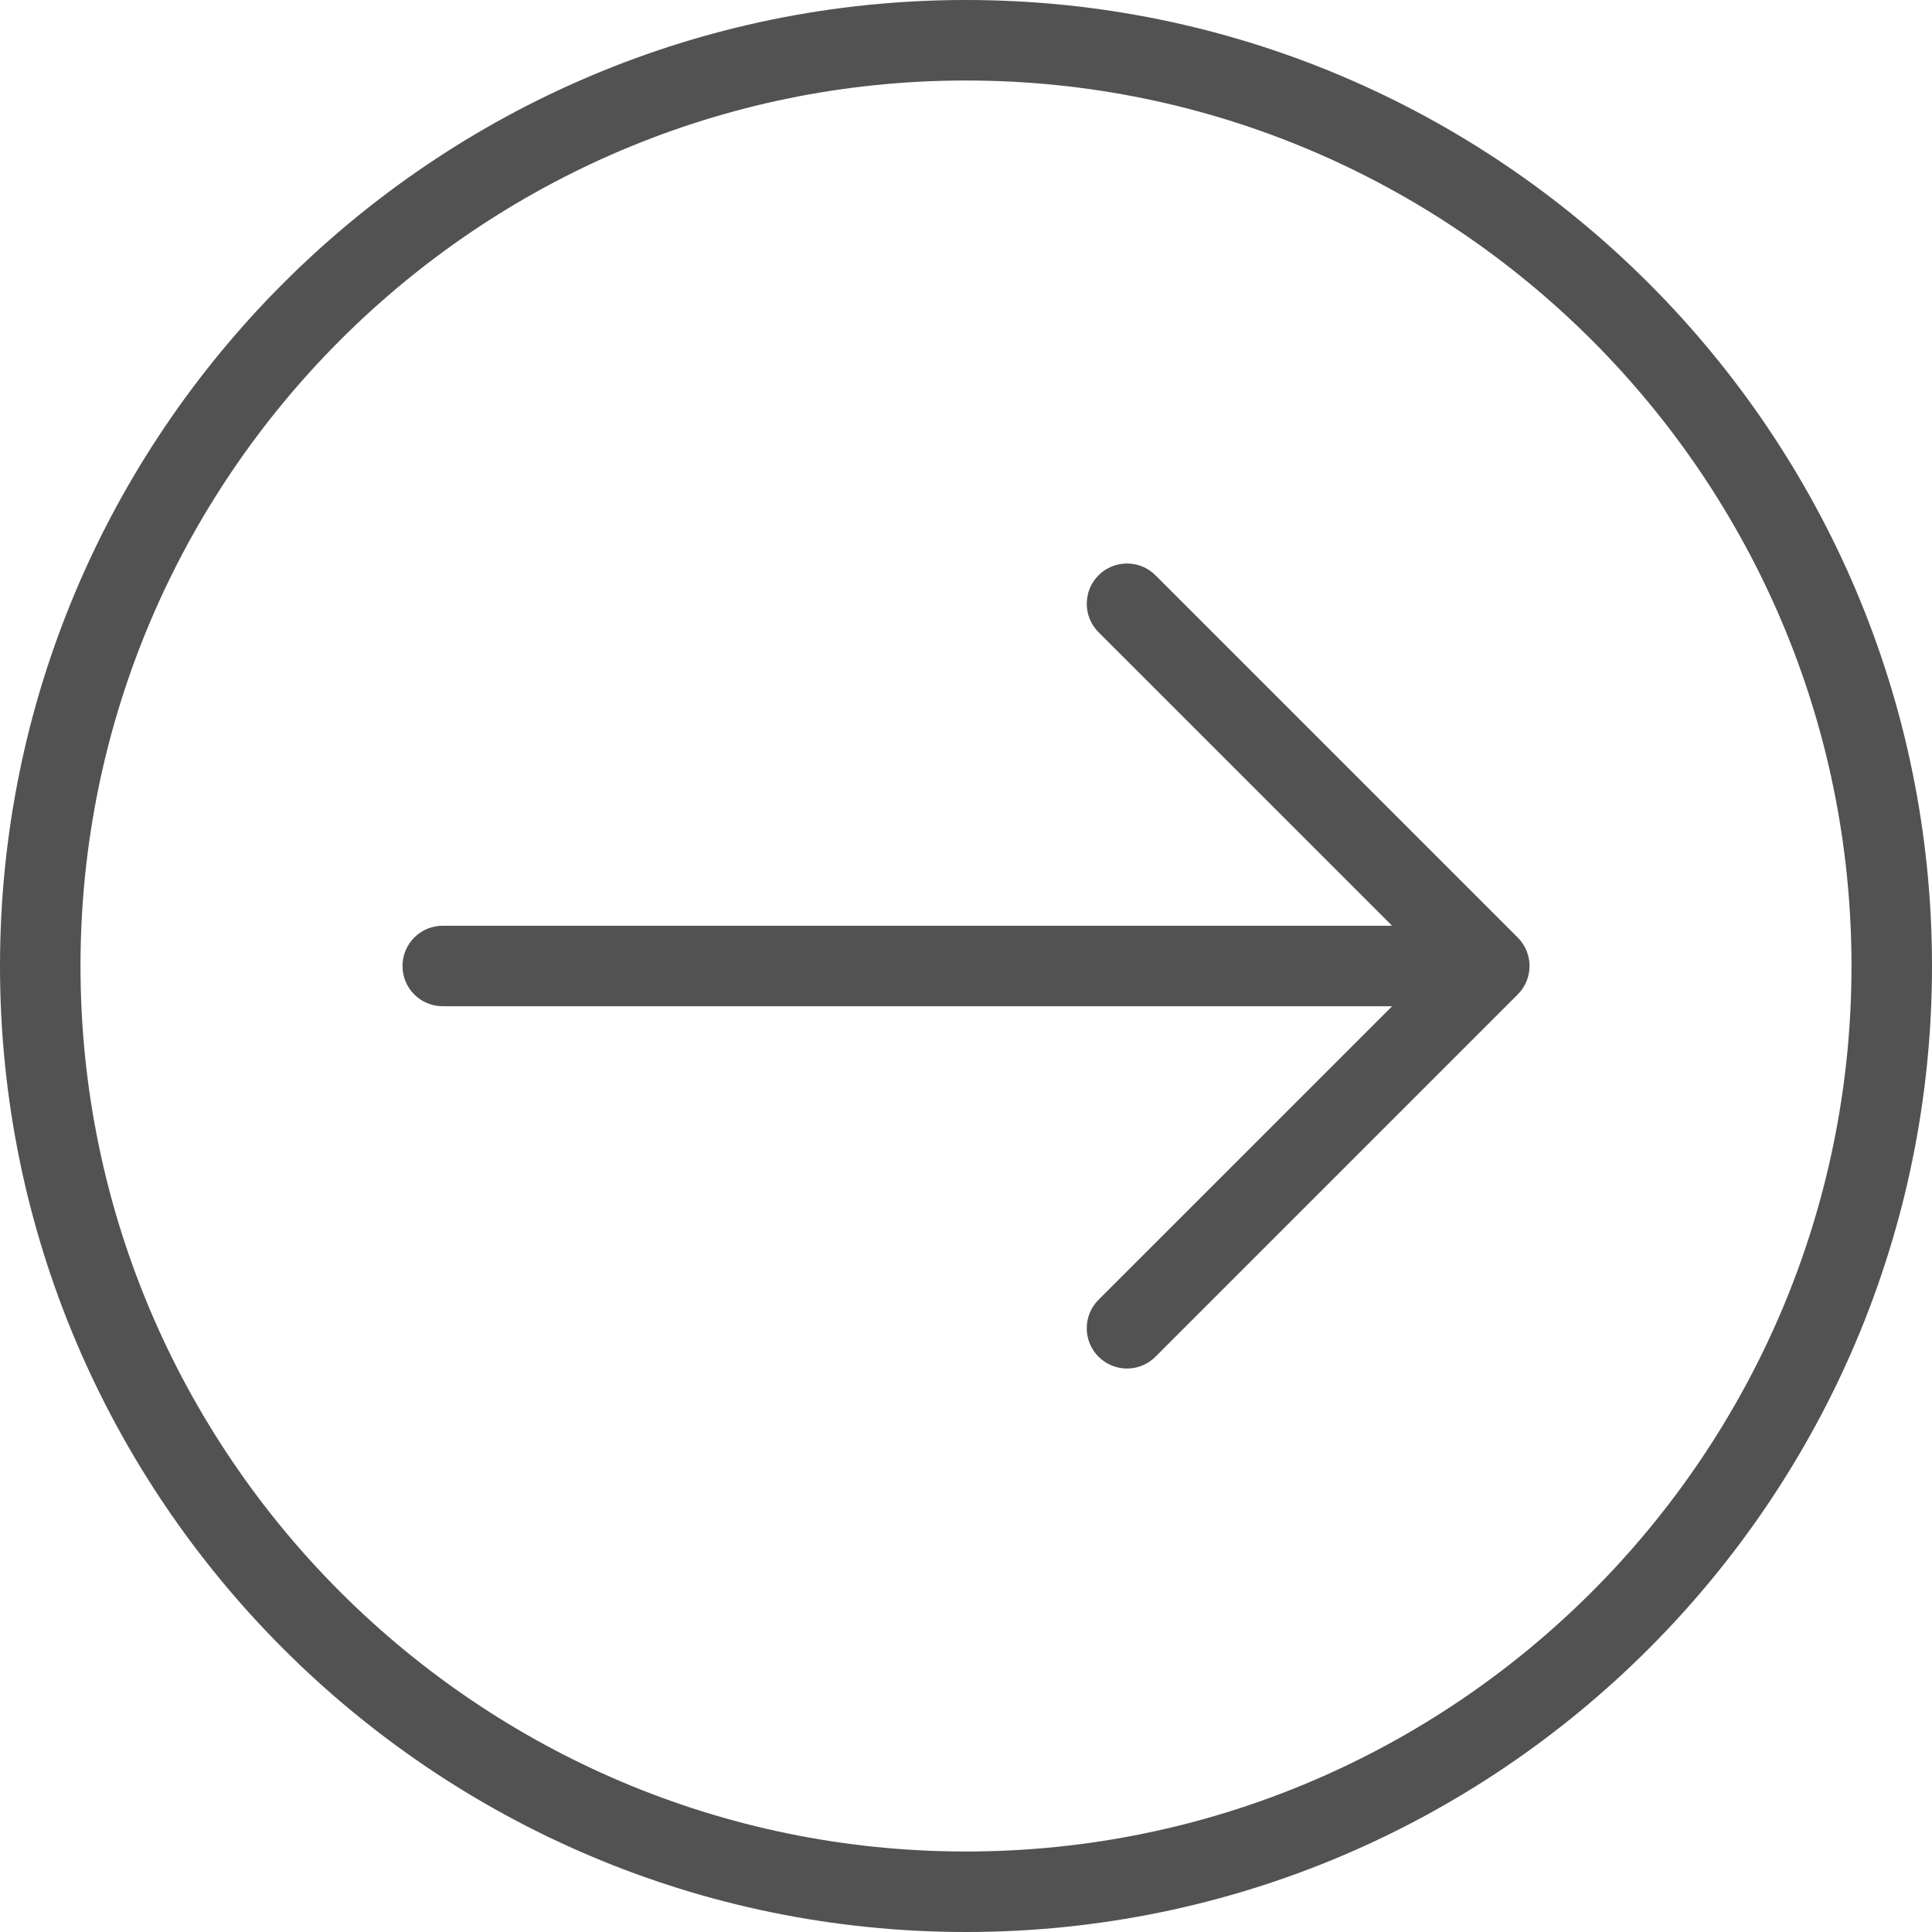 <svg width="42" height="42" viewBox="0 0 42 42" fill="none" xmlns="http://www.w3.org/2000/svg">
<path d="M42 21C42 9.421 32.579 -4.11796e-07 21 -9.17939e-07C9.421 -1.42408e-06 -4.11796e-07 9.421 -9.17939e-07 21C-1.42408e-06 32.579 9.421 42 21 42C32.579 42 42 32.579 42 21ZM1.75 21C1.75 10.386 10.386 1.75 21 1.75C31.614 1.75 40.25 10.386 40.25 21C40.25 31.614 31.614 40.25 21 40.25C10.386 40.25 1.75 31.614 1.75 21Z" fill="#525252"/>
<path d="M32.994 21.619C33.336 21.277 33.336 20.723 32.994 20.381L25.119 12.506C24.777 12.165 24.223 12.165 23.881 12.506C23.54 12.848 23.54 13.402 23.881 13.744L30.263 20.125L9.625 20.125C9.141 20.125 8.75 20.516 8.75 21C8.75 21.484 9.141 21.875 9.625 21.875L30.263 21.875L23.881 28.256C23.71 28.427 23.625 28.651 23.625 28.875C23.625 29.099 23.71 29.323 23.881 29.494C24.223 29.836 24.777 29.836 25.119 29.494L32.994 21.619Z" fill="#525252"/>
</svg>

